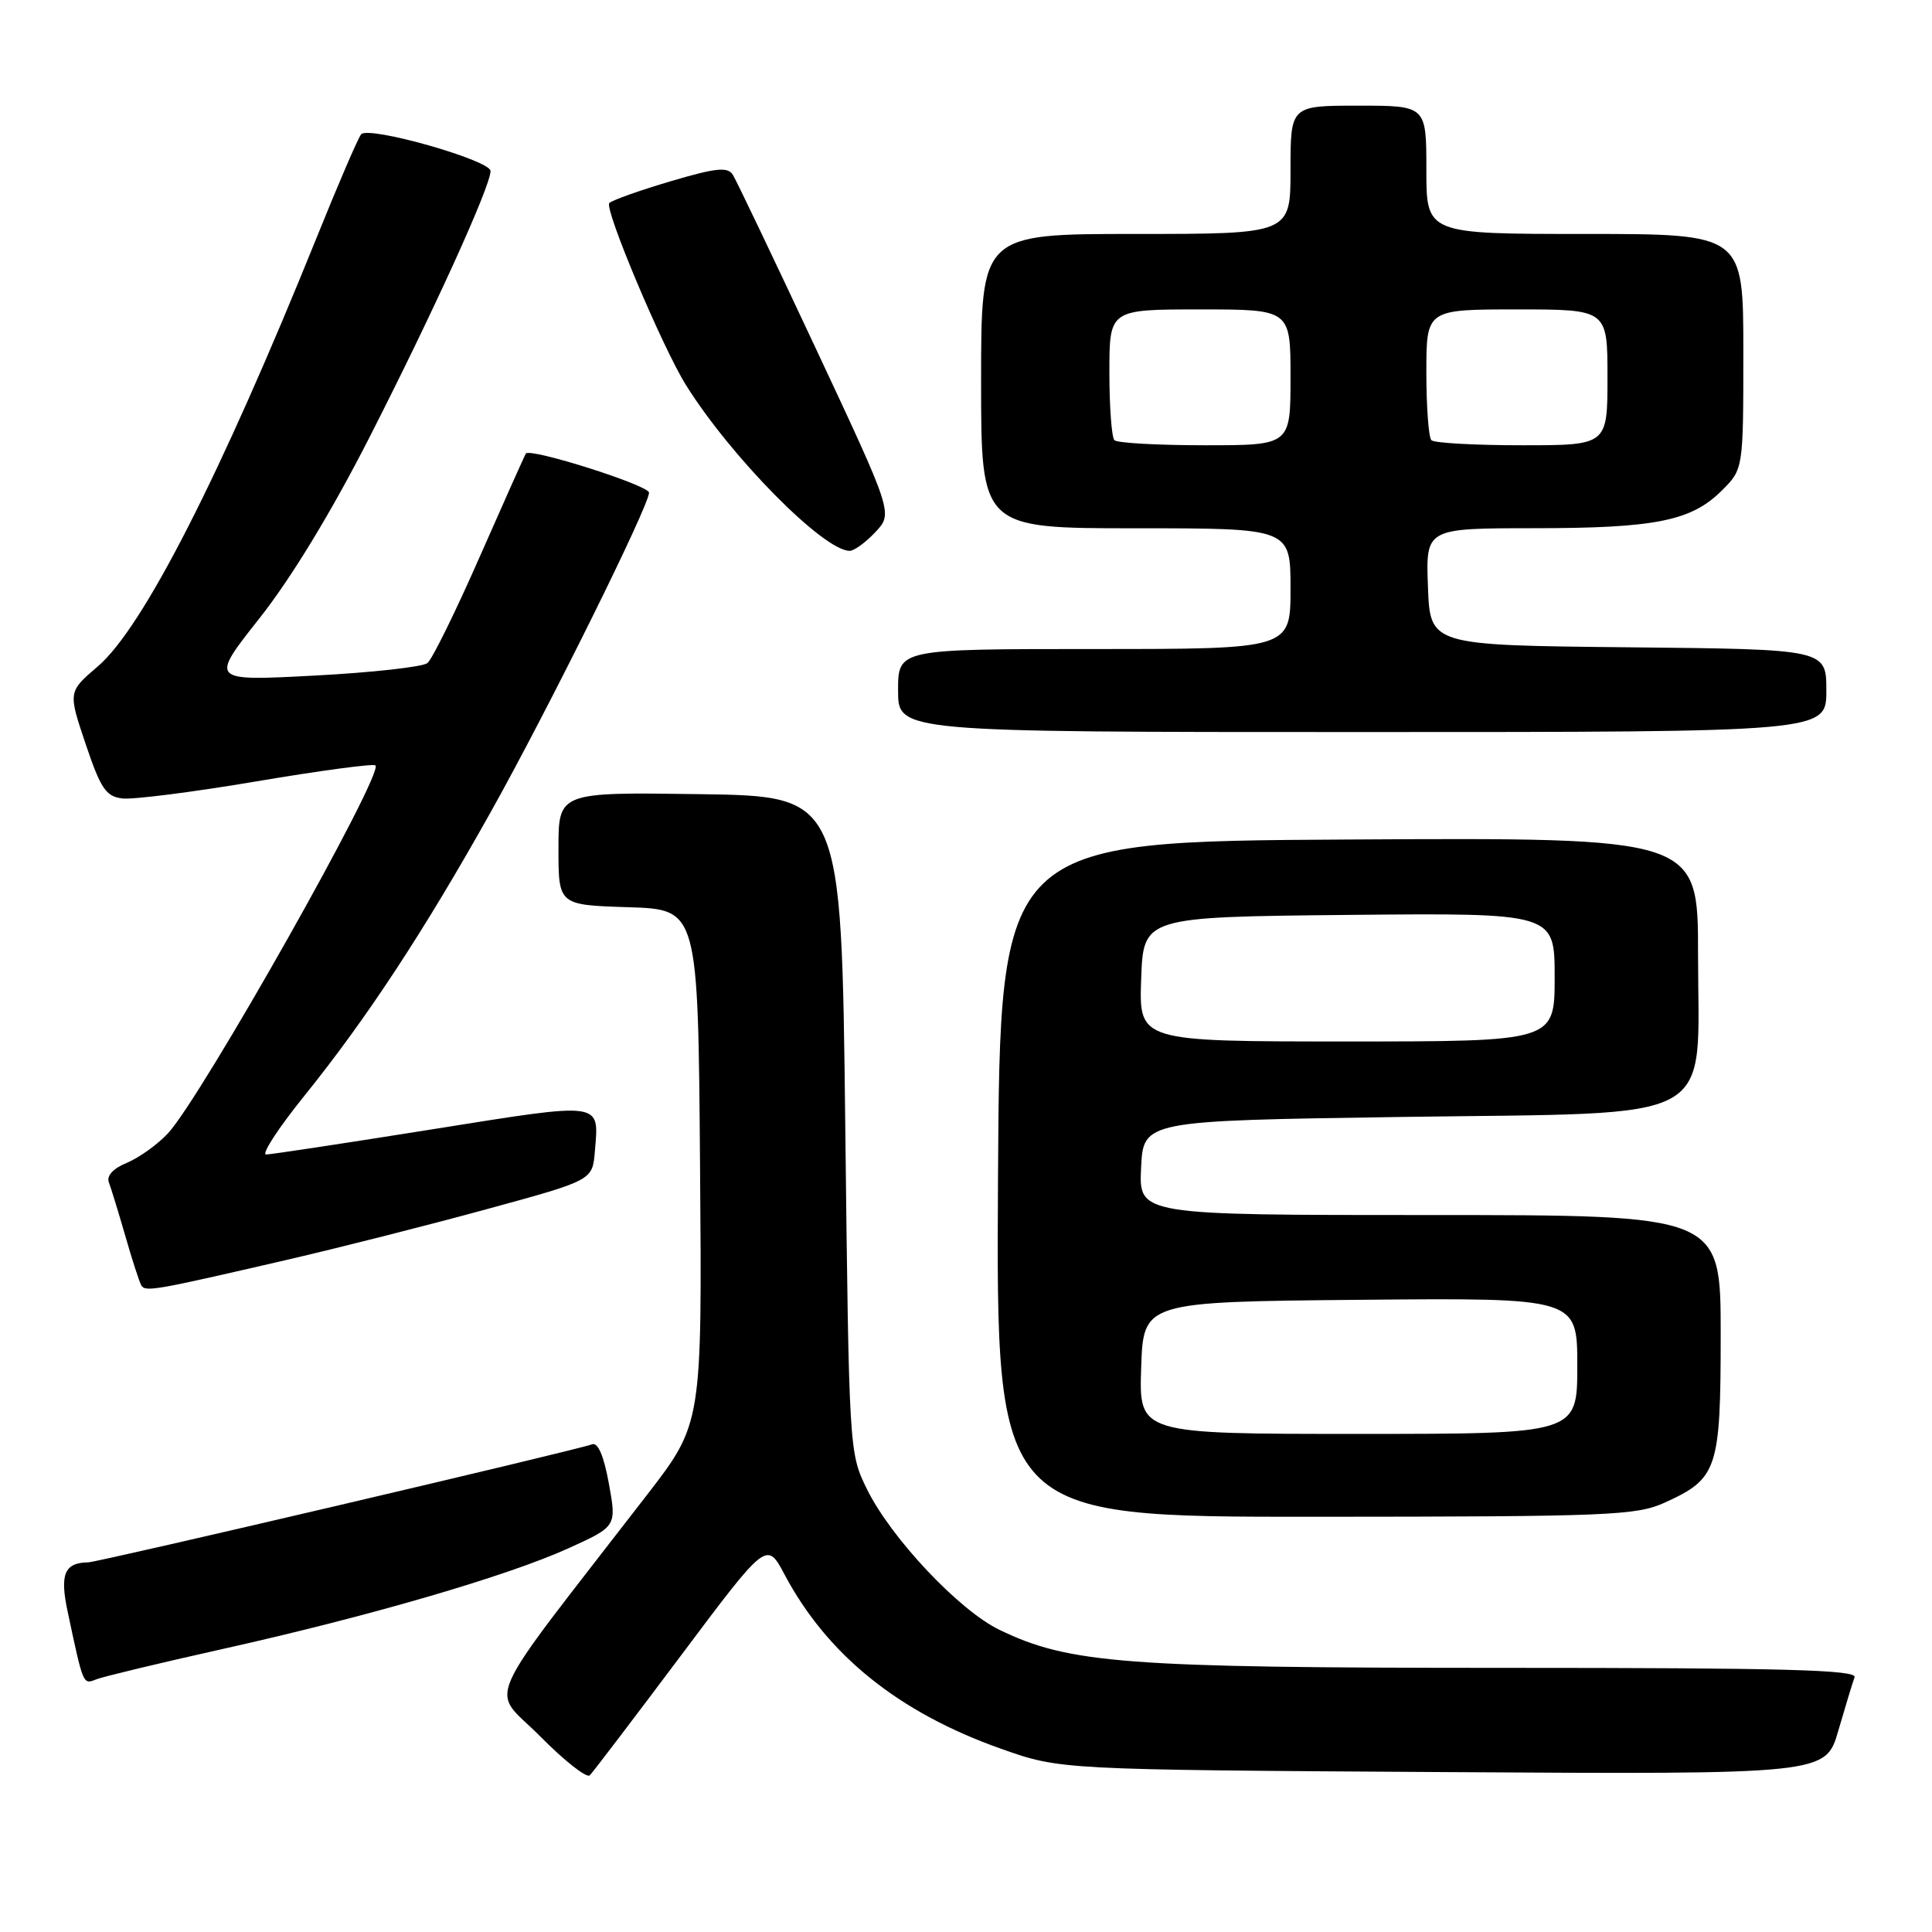 <?xml version="1.0" encoding="UTF-8" standalone="no"?>
<!DOCTYPE svg PUBLIC "-//W3C//DTD SVG 1.1//EN" "http://www.w3.org/Graphics/SVG/1.1/DTD/svg11.dtd" >
<svg xmlns="http://www.w3.org/2000/svg" xmlns:xlink="http://www.w3.org/1999/xlink" version="1.1" viewBox="0 0 256 256">
 <g >
 <path fill="currentColor"
d=" M 90.25 219.34 C 101.60 204.19 101.60 204.19 103.96 208.64 C 109.63 219.31 119.09 226.93 132.67 231.73 C 140.50 234.50 140.50 234.50 191.21 234.81 C 241.91 235.12 241.91 235.12 243.59 229.31 C 244.52 226.11 245.48 222.94 245.74 222.25 C 246.12 221.26 236.39 221.00 199.19 221.00 C 149.04 221.00 141.68 220.44 132.41 215.95 C 127.08 213.37 118.06 203.80 114.88 197.33 C 112.51 192.52 112.50 192.31 112.00 149.00 C 111.50 105.50 111.50 105.50 92.75 105.23 C 74.00 104.96 74.00 104.96 74.00 112.44 C 74.00 119.92 74.00 119.92 83.25 120.21 C 92.50 120.50 92.50 120.50 92.76 154.57 C 93.03 188.63 93.03 188.63 85.74 198.07 C 63.31 227.11 64.96 223.39 71.54 230.04 C 74.77 233.31 77.75 235.65 78.15 235.24 C 78.56 234.83 84.00 227.68 90.25 219.34 Z  M 29.50 218.50 C 48.88 214.18 67.16 208.85 75.27 205.18 C 81.71 202.26 81.71 202.26 80.68 196.59 C 80.01 192.90 79.23 191.08 78.45 191.38 C 76.51 192.13 13.01 207.00 11.70 207.02 C 8.53 207.06 7.90 208.58 8.97 213.58 C 11.06 223.40 10.98 223.22 12.79 222.51 C 13.73 222.15 21.25 220.34 29.50 218.50 Z  M 220.62 199.09 C 227.59 195.92 228.00 194.69 228.00 176.78 C 228.00 161.00 228.00 161.00 189.45 161.00 C 150.90 161.00 150.90 161.00 151.20 154.75 C 151.50 148.50 151.50 148.50 185.84 148.00 C 228.44 147.38 225.00 149.27 225.00 126.43 C 225.00 110.98 225.00 110.98 178.75 111.24 C 132.50 111.50 132.50 111.50 132.24 156.25 C 131.98 201.00 131.98 201.00 174.24 200.98 C 213.36 200.96 216.81 200.82 220.62 199.09 Z  M 38.00 166.94 C 44.88 165.35 56.80 162.33 64.50 160.22 C 78.50 156.40 78.50 156.40 78.82 152.60 C 79.37 145.90 80.14 146.00 57.34 149.63 C 45.88 151.46 35.95 152.96 35.27 152.98 C 34.59 152.99 36.86 149.51 40.29 145.25 C 48.56 135.00 56.21 123.36 65.08 107.50 C 72.66 93.95 86.00 67.02 86.00 65.28 C 86.00 64.31 70.24 59.31 69.68 60.10 C 69.53 60.32 66.79 66.45 63.59 73.72 C 60.40 80.99 57.27 87.35 56.64 87.86 C 56.01 88.37 49.27 89.12 41.65 89.52 C 27.80 90.25 27.80 90.25 34.40 81.90 C 38.57 76.63 43.93 67.81 48.92 58.02 C 57.44 41.31 65.00 24.68 65.00 22.66 C 65.00 21.24 48.91 16.66 47.86 17.79 C 47.49 18.18 44.83 24.35 41.95 31.50 C 29.20 63.08 18.94 83.19 12.96 88.30 C 9.02 91.67 9.02 91.67 11.35 98.59 C 13.34 104.50 14.04 105.54 16.21 105.80 C 17.61 105.97 25.62 104.95 34.02 103.53 C 42.41 102.11 49.49 101.16 49.75 101.42 C 50.87 102.54 26.70 145.39 22.25 150.18 C 20.88 151.65 18.44 153.40 16.83 154.07 C 14.98 154.83 14.09 155.80 14.43 156.68 C 14.72 157.45 15.70 160.64 16.61 163.79 C 17.51 166.93 18.46 169.86 18.72 170.31 C 19.25 171.22 20.41 171.01 38.00 166.94 Z  M 242.00 91.52 C 242.00 86.03 242.00 86.03 215.75 85.77 C 189.50 85.50 189.50 85.50 189.21 77.75 C 188.92 70.00 188.92 70.00 203.21 69.99 C 219.37 69.99 224.12 69.03 228.17 64.98 C 231.00 62.15 231.00 62.15 231.00 46.58 C 231.00 31.00 231.00 31.00 210.00 31.00 C 189.00 31.00 189.00 31.00 189.00 22.50 C 189.00 14.00 189.00 14.00 180.00 14.00 C 171.00 14.00 171.00 14.00 171.00 22.50 C 171.00 31.00 171.00 31.00 150.50 31.00 C 130.00 31.00 130.00 31.00 130.00 50.50 C 130.00 70.00 130.00 70.00 150.50 70.00 C 171.00 70.00 171.00 70.00 171.00 78.00 C 171.00 86.00 171.00 86.00 145.00 86.00 C 119.00 86.00 119.00 86.00 119.00 91.50 C 119.00 97.00 119.00 97.00 180.50 97.00 C 242.00 97.00 242.00 97.00 242.00 91.52 Z  M 115.99 70.51 C 118.33 68.02 118.33 68.02 108.14 46.26 C 102.53 34.29 97.57 23.90 97.11 23.17 C 96.43 22.08 94.91 22.23 88.89 24.01 C 84.83 25.21 81.16 26.51 80.74 26.90 C 80.01 27.59 87.73 45.94 90.88 51.00 C 96.82 60.52 109.10 72.97 112.58 72.99 C 113.17 73.00 114.70 71.88 115.99 70.51 Z  M 151.21 181.25 C 151.50 172.50 151.50 172.50 180.25 172.23 C 209.00 171.97 209.00 171.97 209.00 180.98 C 209.00 190.00 209.00 190.00 179.96 190.00 C 150.92 190.00 150.92 190.00 151.21 181.25 Z  M 151.21 129.75 C 151.50 121.50 151.50 121.50 178.75 121.23 C 206.00 120.97 206.00 120.97 206.00 129.48 C 206.00 138.00 206.00 138.00 178.46 138.00 C 150.92 138.00 150.92 138.00 151.21 129.75 Z  M 147.67 58.33 C 147.30 57.97 147.00 53.92 147.00 49.33 C 147.00 41.00 147.00 41.00 159.00 41.00 C 171.00 41.00 171.00 41.00 171.00 50.00 C 171.00 59.00 171.00 59.00 159.67 59.00 C 153.43 59.00 148.03 58.70 147.67 58.33 Z  M 189.67 58.33 C 189.30 57.97 189.00 53.92 189.00 49.33 C 189.00 41.00 189.00 41.00 201.00 41.00 C 213.00 41.00 213.00 41.00 213.00 50.00 C 213.00 59.00 213.00 59.00 201.67 59.00 C 195.43 59.00 190.03 58.70 189.67 58.33 Z "/>
</g>
</svg>